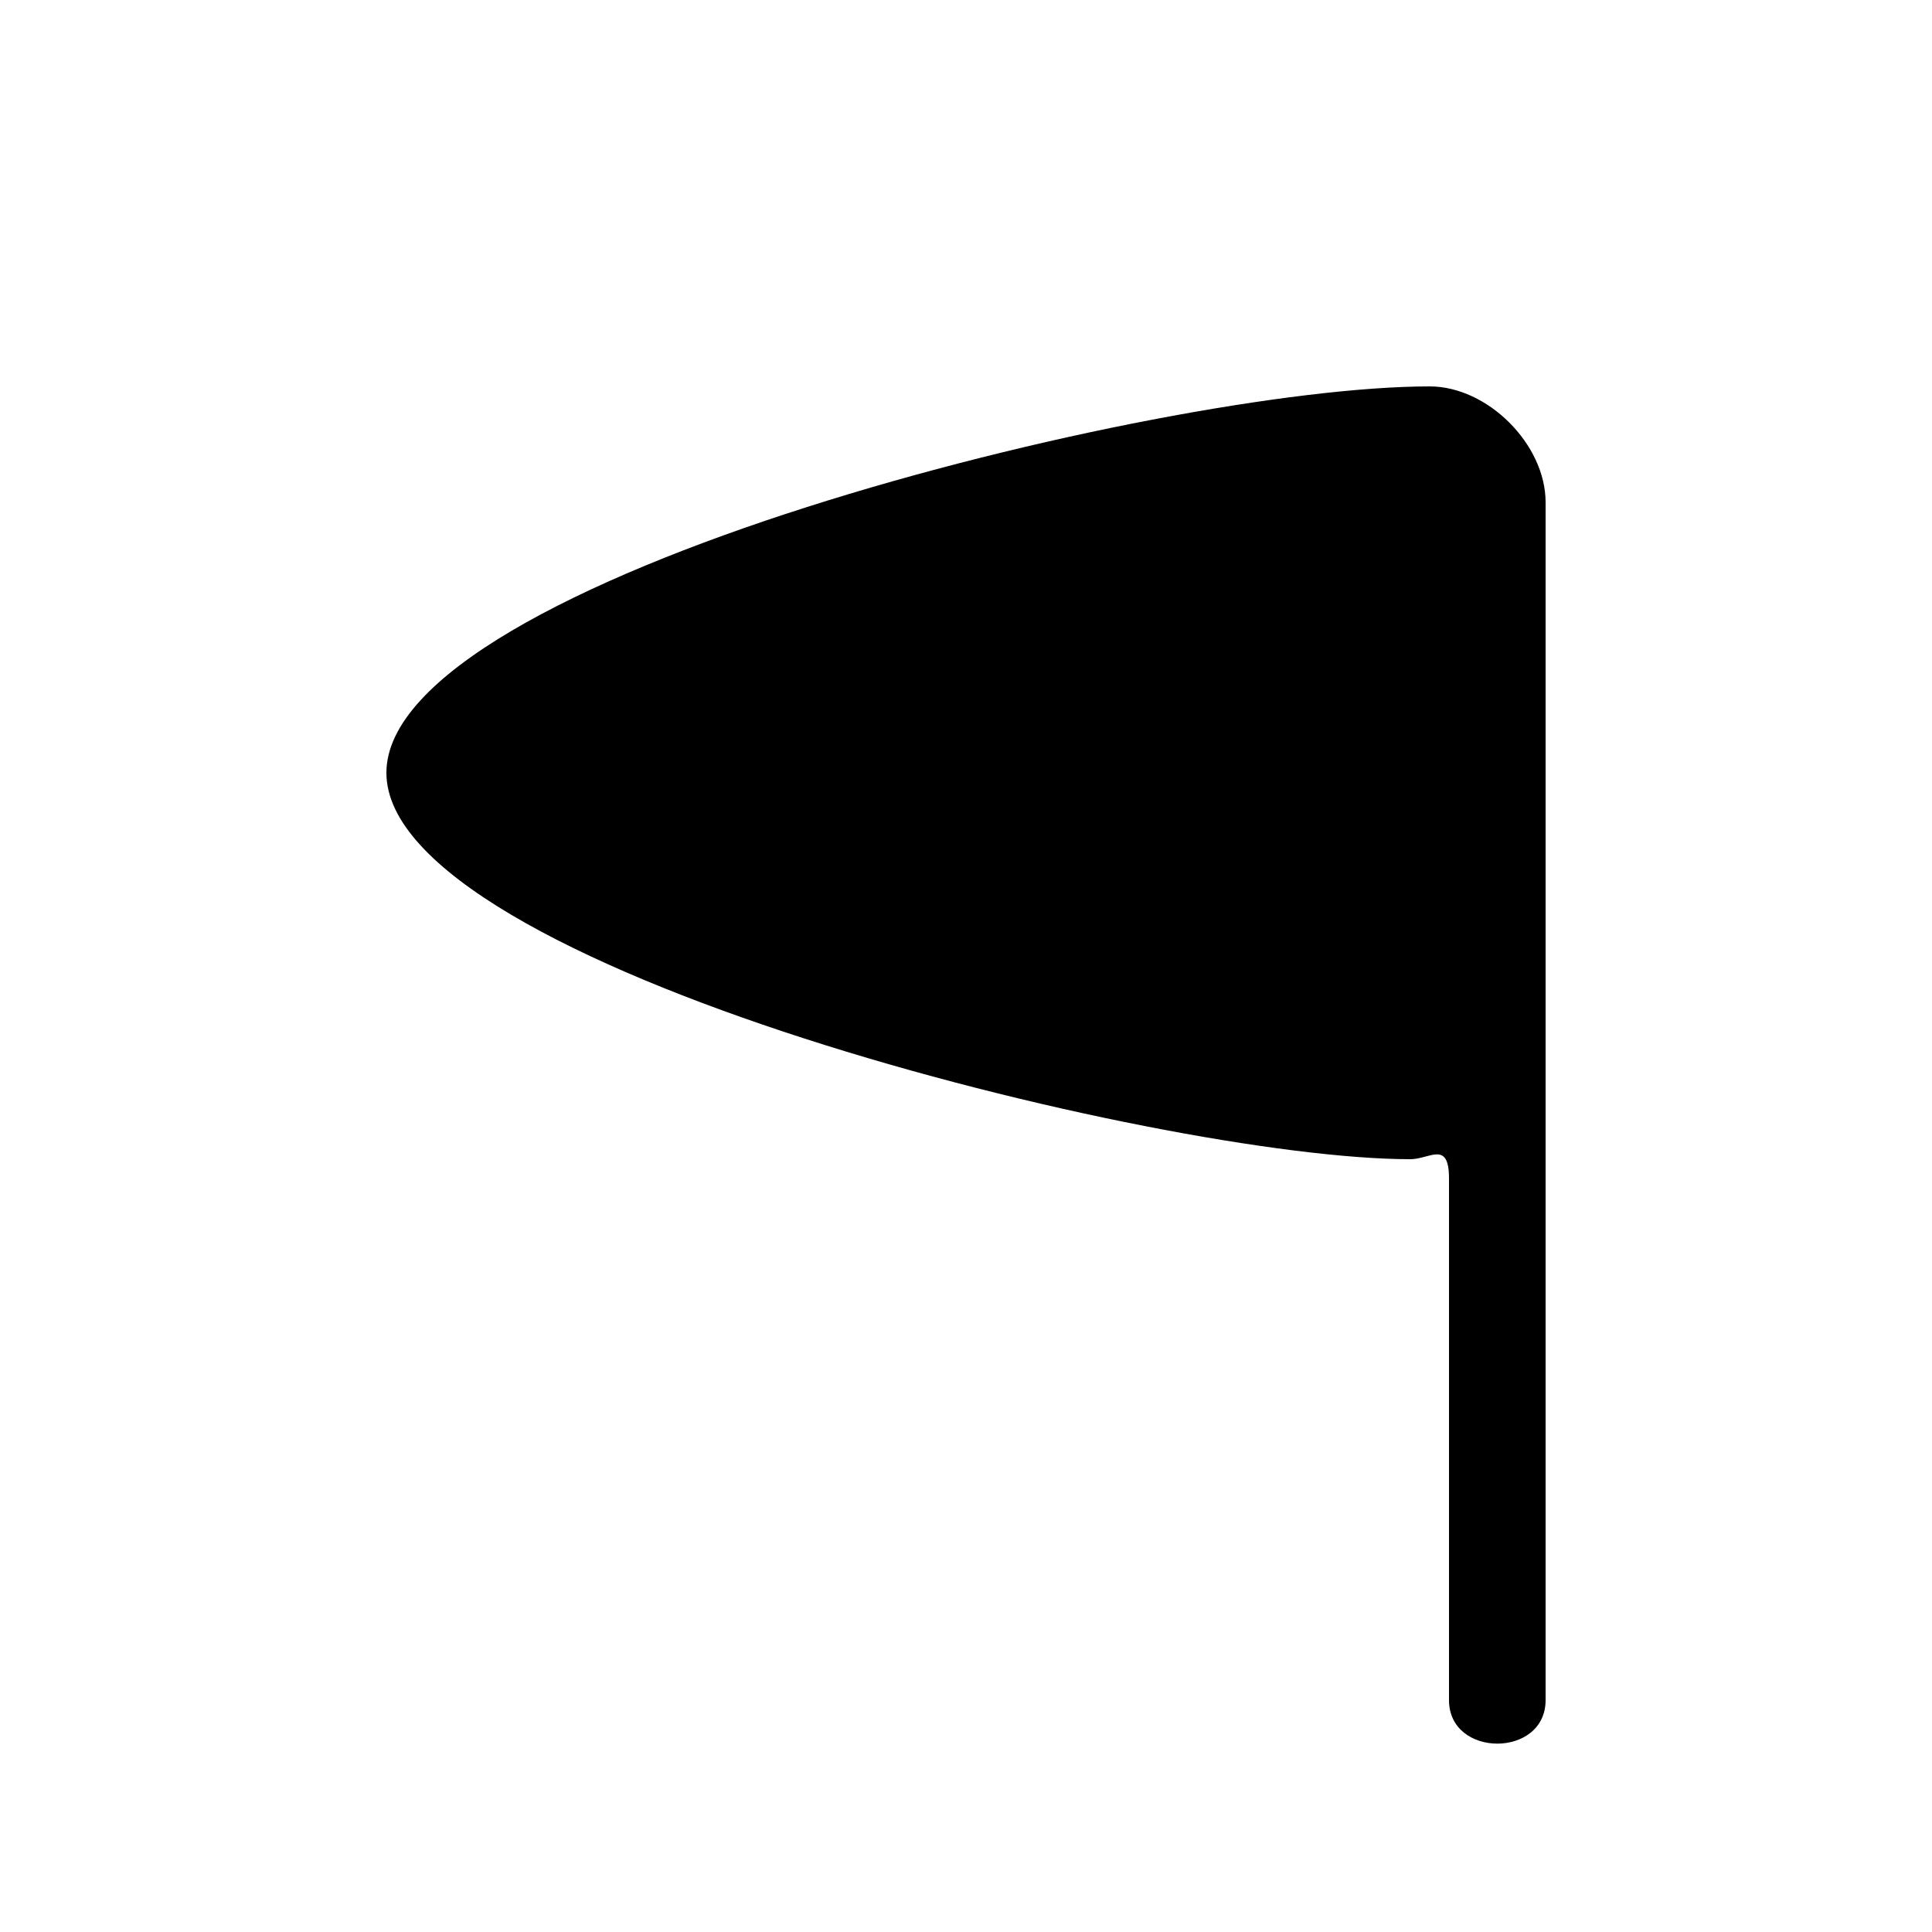 <svg version="1.1" xmlns="http://www.w3.org/2000/svg" viewBox="0 0 100 100"><path stroke="#000000" stroke-width="0" stroke-linejoin="round" stroke-linecap="round" fill="#000000" d="M 75 61 C 75 59 74 60 73 60 C 60 60 20 50 20 40 C 20 30 60 20 74 20 C 77 20 80 23 80 26 C 80 30 80 80 80 88 C 80 91 75 91 75 88 C 75 80 75 70 75 61 Z"></path></svg>